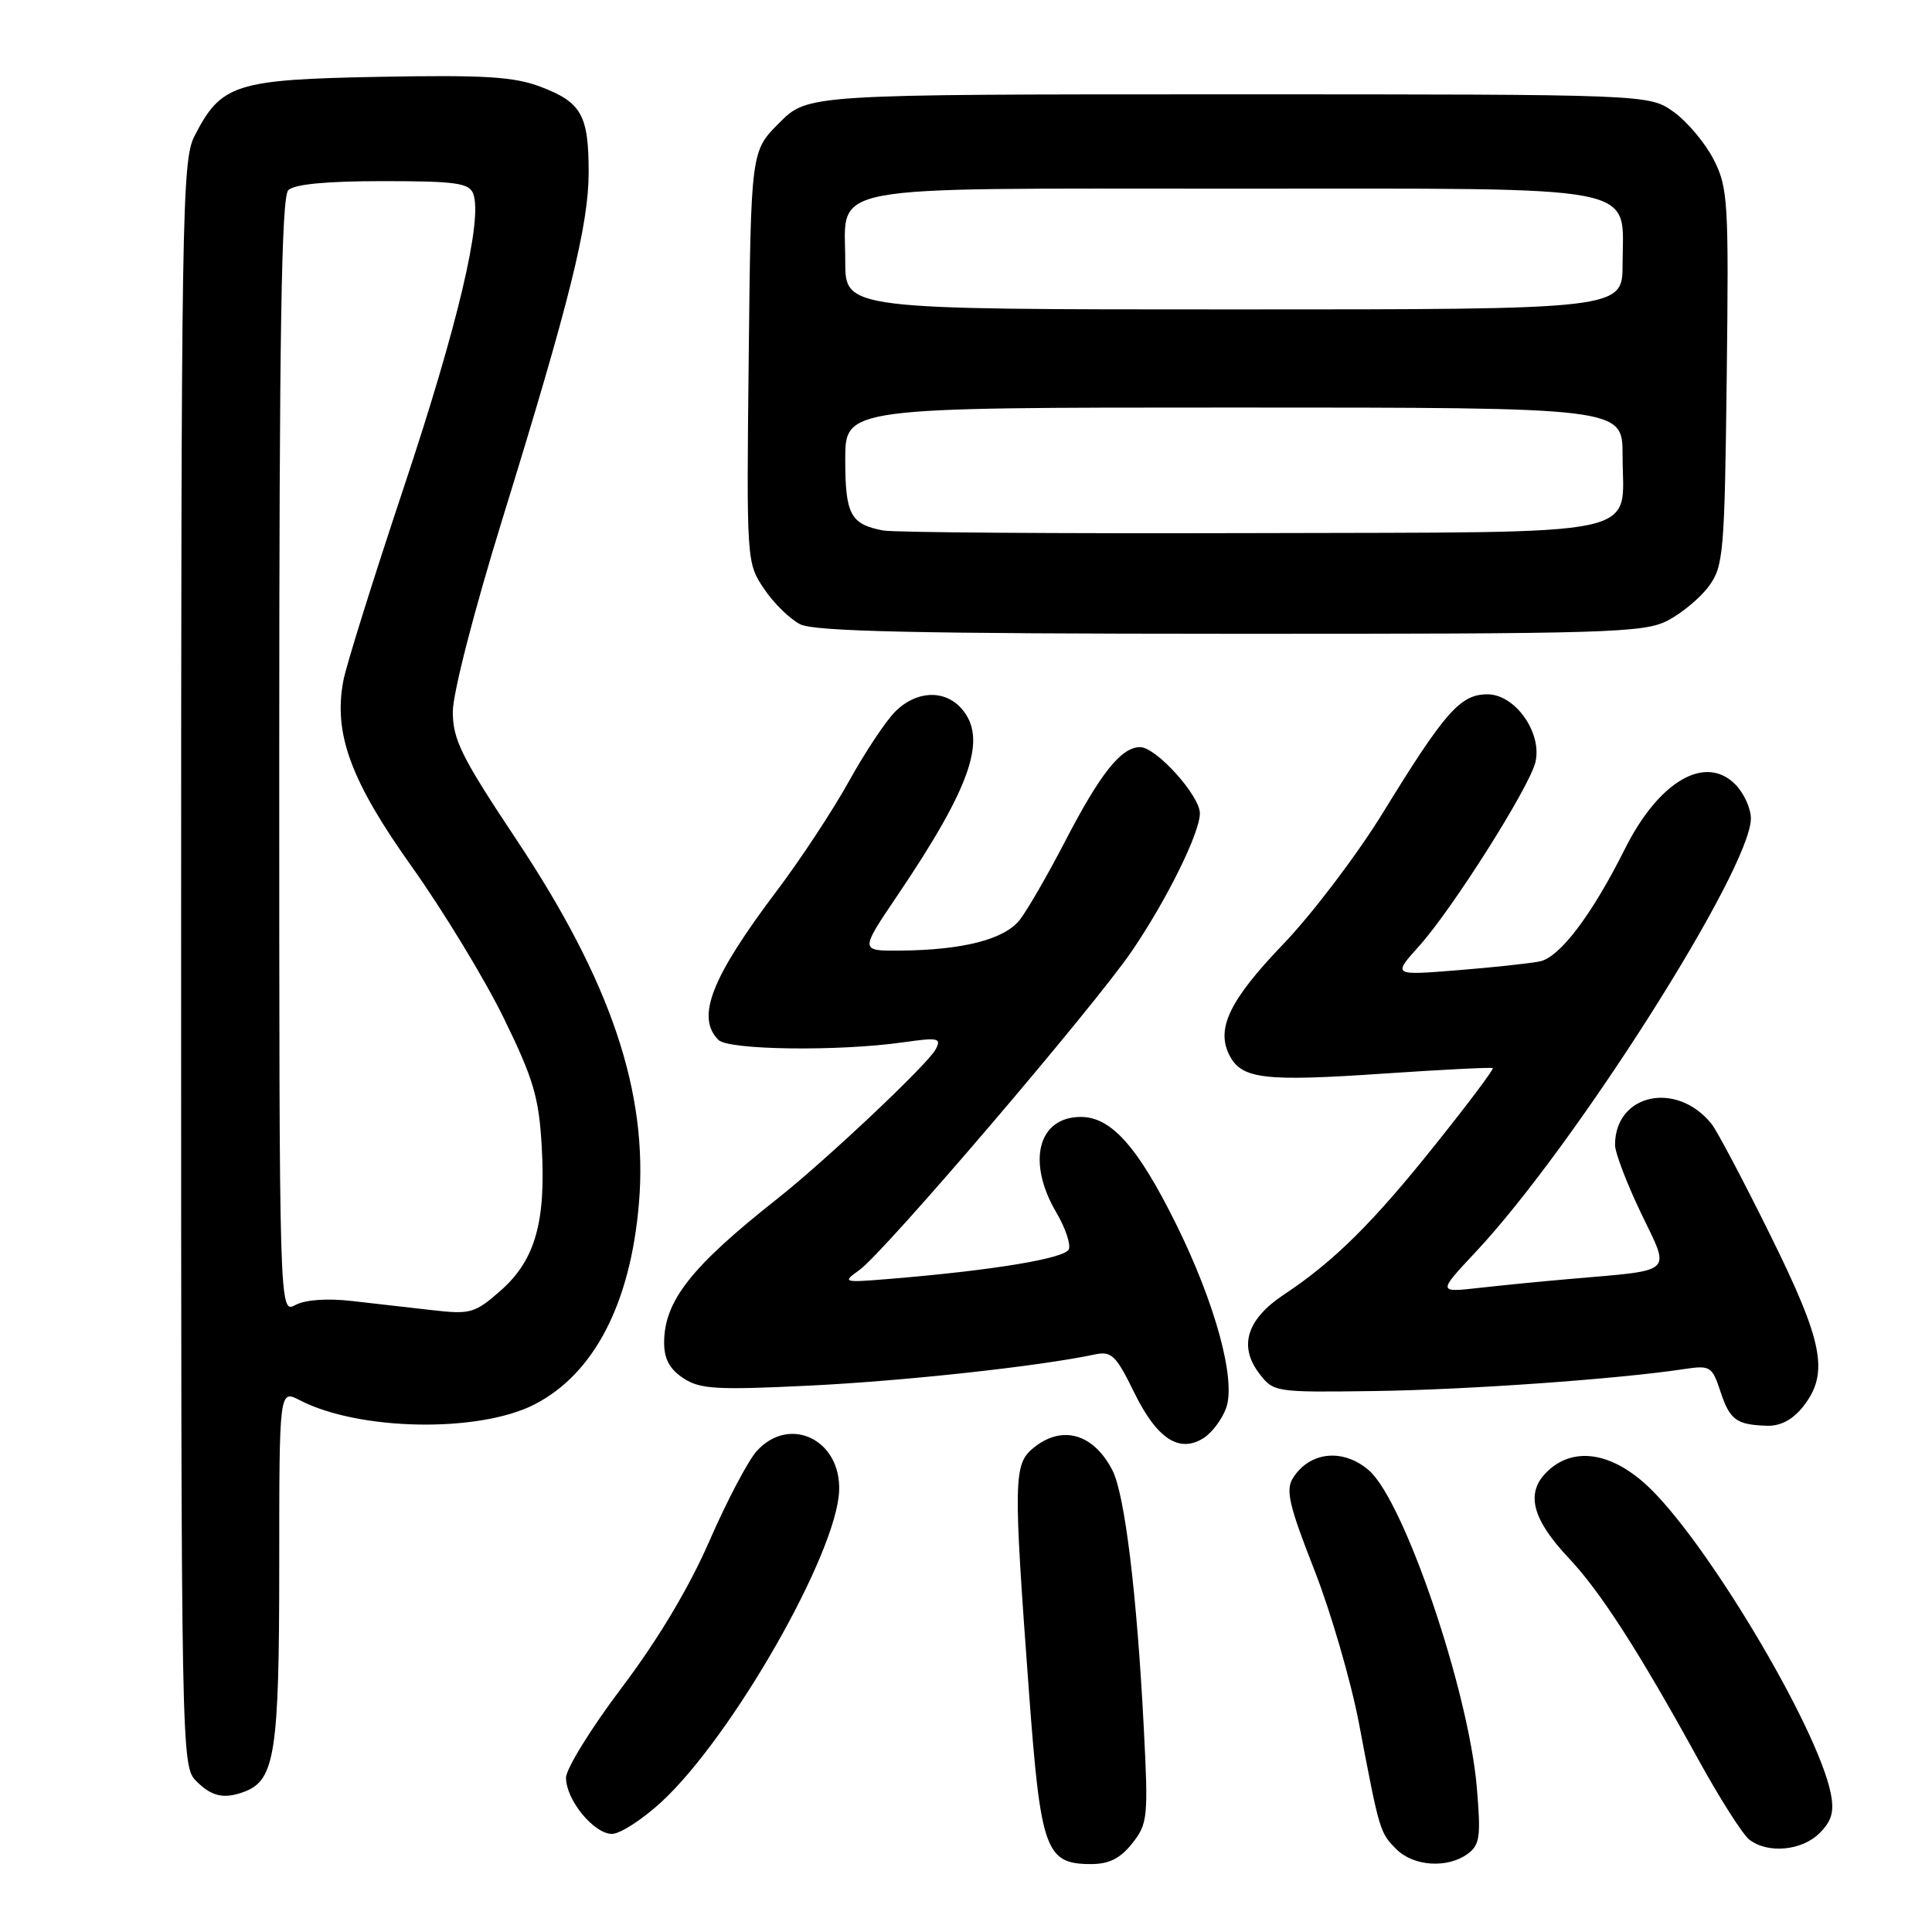 <?xml version="1.0" encoding="UTF-8" standalone="no"?>
<!DOCTYPE svg PUBLIC "-//W3C//DTD SVG 1.1//EN" "http://www.w3.org/Graphics/SVG/1.1/DTD/svg11.dtd" >
<svg xmlns="http://www.w3.org/2000/svg" xmlns:xlink="http://www.w3.org/1999/xlink" version="1.1" viewBox="0 0 256 256">
 <g >
 <path fill="currentColor"
d=" M 150.03 244.25 C 152.08 241.65 152.17 240.83 151.56 229.00 C 150.65 211.22 149.04 197.97 147.39 194.80 C 144.89 189.96 140.74 188.77 136.97 191.83 C 134.29 194.00 134.25 195.87 136.35 224.28 C 137.90 245.21 138.55 247.00 144.58 247.00 C 146.96 247.00 148.45 246.25 150.03 244.25 Z  M 194.47 245.65 C 196.09 244.46 196.24 243.38 195.69 236.89 C 194.61 224.03 186.07 198.92 181.40 194.84 C 177.99 191.87 173.53 192.32 171.31 195.87 C 170.33 197.44 170.82 199.53 174.14 207.98 C 176.34 213.60 179.01 222.77 180.07 228.35 C 182.79 242.69 182.83 242.83 185.03 245.03 C 187.31 247.31 191.79 247.60 194.47 245.65 Z  M 241.10 242.90 C 242.72 241.28 243.06 240.06 242.59 237.65 C 240.84 228.82 225.77 203.64 218.06 196.67 C 213.23 192.31 208.29 191.71 204.91 195.09 C 202.12 197.88 203.03 201.33 207.91 206.50 C 212.07 210.92 217.13 218.77 224.99 233.06 C 227.84 238.25 230.90 243.06 231.78 243.75 C 234.23 245.66 238.76 245.24 241.10 242.90 Z  M 87.62 238.79 C 97.00 230.14 110.88 205.85 111.19 197.53 C 111.45 190.77 104.65 187.48 100.29 192.25 C 99.16 193.49 96.33 198.84 94.02 204.15 C 91.30 210.38 87.18 217.27 82.40 223.60 C 78.33 228.99 75.00 234.37 75.00 235.56 C 75.00 238.50 78.69 243.00 81.09 243.00 C 82.17 243.00 85.10 241.10 87.62 238.79 Z  M 32.46 237.38 C 36.43 235.85 37.00 232.11 37.00 207.61 C 37.00 184.12 37.00 184.12 39.73 185.54 C 47.54 189.59 63.40 189.88 70.79 186.11 C 78.69 182.08 83.54 172.76 84.66 159.47 C 85.91 144.75 80.95 130.06 68.38 111.18 C 61.14 100.30 60.00 98.00 60.00 94.31 C 60.00 91.86 62.81 80.95 66.55 68.85 C 75.48 39.95 78.00 29.82 78.00 22.82 C 78.00 15.27 77.05 13.56 71.69 11.52 C 68.13 10.16 64.31 9.92 50.25 10.18 C 31.13 10.54 29.29 11.13 25.75 18.07 C 24.12 21.27 24.00 28.57 24.00 127.75 C 24.00 232.67 24.03 234.03 26.00 236.00 C 28.08 238.08 29.71 238.43 32.46 237.38 Z  M 162.47 186.57 C 163.80 182.85 161.05 172.75 155.86 162.24 C 150.79 151.99 147.26 148.00 143.22 148.00 C 137.53 148.00 136.01 153.96 139.99 160.70 C 141.15 162.67 141.89 164.85 141.63 165.53 C 141.16 166.74 131.67 168.32 118.00 169.45 C 111.67 169.97 111.56 169.94 113.88 168.28 C 117.19 165.92 145.02 133.33 150.02 125.96 C 154.63 119.18 158.98 110.37 158.99 107.78 C 159.00 105.44 153.20 99.00 151.07 99.00 C 148.56 99.00 145.80 102.47 141.12 111.50 C 138.84 115.90 136.15 120.56 135.15 121.85 C 133.13 124.47 127.64 125.89 119.23 125.96 C 113.95 126.00 113.95 126.00 118.85 118.75 C 128.74 104.12 130.91 97.77 127.35 93.83 C 125.09 91.34 121.38 91.53 118.62 94.29 C 117.37 95.54 114.60 99.71 112.48 103.54 C 110.36 107.37 106.07 113.88 102.96 118.00 C 94.24 129.56 92.19 134.79 95.20 137.80 C 96.54 139.14 111.16 139.33 119.68 138.11 C 124.35 137.45 124.78 137.54 123.97 139.06 C 122.91 141.04 109.45 153.74 103.01 158.83 C 91.56 167.87 88.00 172.40 88.00 177.93 C 88.00 180.07 88.75 181.44 90.55 182.62 C 92.76 184.08 94.95 184.20 107.30 183.60 C 119.83 182.99 137.68 181.04 145.03 179.48 C 147.28 179.00 147.85 179.54 150.28 184.50 C 153.30 190.66 156.26 192.60 159.50 190.54 C 160.60 189.84 161.93 188.06 162.47 186.57 Z  M 238.93 186.37 C 242.40 181.95 241.62 177.89 234.53 163.57 C 230.98 156.38 227.49 149.79 226.78 148.91 C 222.13 143.16 214.00 144.94 214.00 151.71 C 214.00 152.73 215.55 156.79 217.44 160.74 C 221.36 168.91 222.08 168.24 208.00 169.47 C 204.43 169.78 199.03 170.31 196.00 170.65 C 190.50 171.27 190.50 171.27 195.55 165.88 C 208.66 151.89 232.00 115.12 232.00 108.45 C 232.00 107.10 231.06 105.06 229.91 103.91 C 225.93 99.93 219.78 103.54 215.30 112.50 C 210.91 121.27 206.66 126.88 204.00 127.40 C 202.62 127.67 197.68 128.20 193.02 128.57 C 184.54 129.25 184.54 129.25 188.03 125.37 C 192.42 120.50 202.65 104.33 203.45 101.00 C 204.38 97.11 200.77 92.00 197.10 92.00 C 193.50 92.00 191.47 94.30 183.19 107.78 C 179.78 113.31 173.87 121.11 170.04 125.10 C 162.87 132.57 161.06 136.37 162.96 139.93 C 164.59 142.98 167.63 143.33 183.28 142.26 C 191.10 141.73 197.64 141.40 197.80 141.53 C 197.97 141.66 194.56 146.21 190.22 151.63 C 181.96 161.99 176.73 167.17 170.14 171.53 C 165.24 174.77 164.10 178.33 166.81 181.93 C 168.74 184.48 168.84 184.50 182.13 184.32 C 194.45 184.15 214.37 182.74 223.15 181.41 C 226.61 180.89 226.86 181.04 227.96 184.36 C 229.21 188.16 230.08 188.80 234.18 188.92 C 235.94 188.97 237.56 188.10 238.93 186.37 Z  M 220.93 82.25 C 222.81 81.29 225.29 79.23 226.43 77.68 C 228.37 75.03 228.52 73.31 228.80 49.98 C 229.08 26.65 228.97 24.87 227.07 21.14 C 225.96 18.96 223.57 16.12 221.77 14.83 C 218.50 12.50 218.50 12.50 162.77 12.50 C 107.03 12.50 107.03 12.50 103.27 16.27 C 99.50 20.03 99.50 20.03 99.21 47.30 C 98.91 74.42 98.93 74.59 101.24 78.02 C 102.51 79.92 104.67 82.03 106.03 82.72 C 107.91 83.67 121.41 83.97 163.00 83.98 C 212.93 84.00 217.79 83.85 220.93 82.25 Z  M 37.00 100.24 C 37.00 44.14 37.29 26.11 38.20 25.20 C 38.99 24.41 43.25 24.00 50.73 24.00 C 60.37 24.00 62.16 24.25 62.70 25.66 C 63.99 29.03 60.67 43.08 53.52 64.54 C 49.48 76.66 45.86 88.21 45.49 90.22 C 44.17 97.24 46.48 103.49 54.60 114.89 C 58.75 120.73 64.22 129.73 66.75 134.90 C 70.69 142.96 71.41 145.40 71.78 151.90 C 72.36 161.92 70.91 166.99 66.33 171.02 C 62.92 174.01 62.33 174.18 57.34 173.61 C 54.40 173.27 49.59 172.72 46.64 172.39 C 43.35 172.01 40.46 172.22 39.14 172.92 C 37.00 174.07 37.00 174.07 37.00 100.24 Z  M 117.00 70.29 C 112.69 69.46 112.00 68.17 112.00 60.88 C 112.00 54.00 112.00 54.00 163.50 54.00 C 215.00 54.00 215.00 54.00 215.00 60.31 C 215.00 71.37 219.23 70.48 165.83 70.64 C 140.35 70.71 118.38 70.56 117.00 70.29 Z  M 112.00 34.65 C 112.00 24.27 108.11 25.00 163.33 25.00 C 218.72 25.00 215.00 24.28 215.00 35.00 C 215.00 41.00 215.00 41.00 163.50 41.00 C 112.00 41.00 112.00 41.00 112.00 34.65 Z "/>
</g>
</svg>